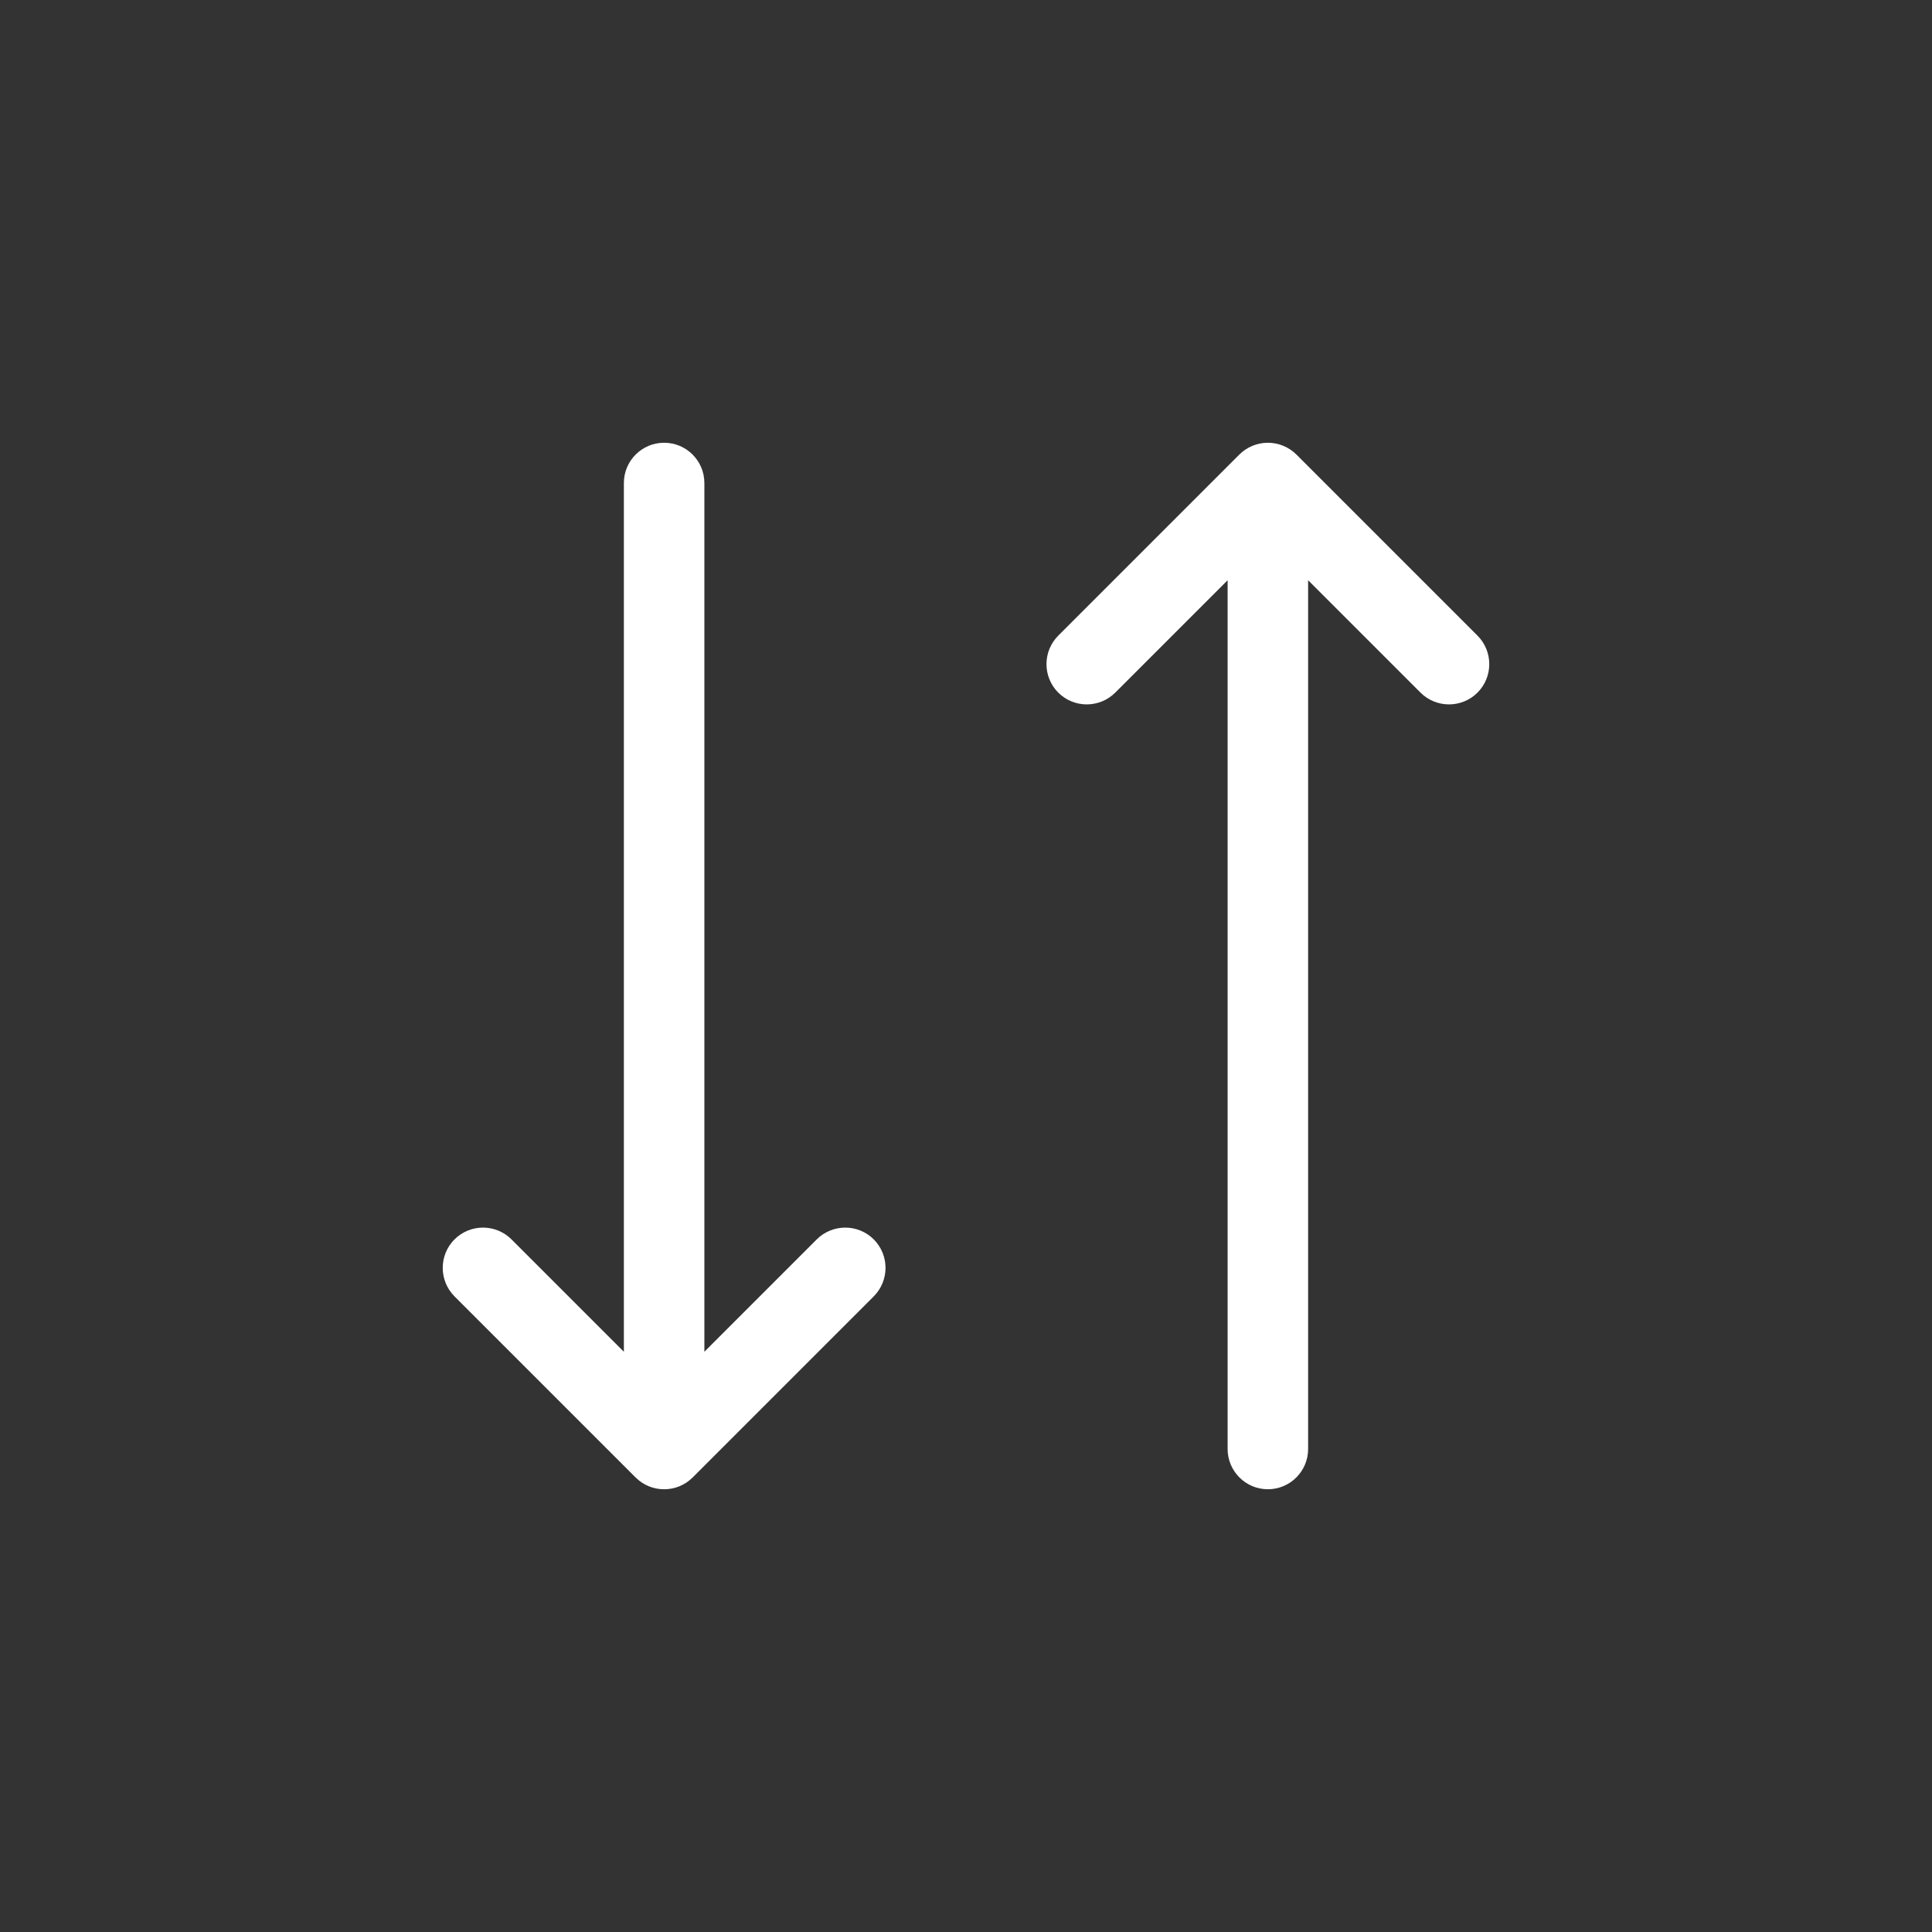 <svg width="24" height="24" viewBox="0 0 24 24" fill="none" xmlns="http://www.w3.org/2000/svg">
    <rect x="0" y="0" width="24" height="24" fill="#333333" stroke="none"/>
    <path d="M13.146 7.896C12.951 8.092 12.951 8.408 13.146 8.604C13.342 8.799 13.658 8.799 13.854 8.604L13.146 7.896ZM15.75 6L16.104 5.646C16.01 5.553 15.883 5.5 15.75 5.5C15.617 5.5 15.49 5.553 15.396 5.646L15.75 6ZM17.646 8.604C17.842 8.799 18.158 8.799 18.354 8.604C18.549 8.408 18.549 8.092 18.354 7.896L17.646 8.604ZM15.25 18C15.25 18.276 15.474 18.5 15.75 18.5C16.026 18.5 16.25 18.276 16.25 18H15.25ZM10.854 16.104C11.049 15.908 11.049 15.592 10.854 15.396C10.658 15.201 10.342 15.201 10.146 15.396L10.854 16.104ZM8.25 18L7.896 18.354C8.092 18.549 8.408 18.549 8.604 18.354L8.25 18ZM6.354 15.396C6.158 15.201 5.842 15.201 5.646 15.396C5.451 15.592 5.451 15.908 5.646 16.104L6.354 15.396ZM8.75 6C8.75 5.724 8.526 5.5 8.25 5.5C7.974 5.5 7.75 5.724 7.75 6L8.75 6ZM13.854 8.604L16.104 6.354L15.396 5.646L13.146 7.896L13.854 8.604ZM15.396 6.354L17.646 8.604L18.354 7.896L16.104 5.646L15.396 6.354ZM15.25 6L15.25 18H16.25L16.25 6L15.25 6ZM10.146 15.396L7.896 17.646L8.604 18.354L10.854 16.104L10.146 15.396ZM8.604 17.646L6.354 15.396L5.646 16.104L7.896 18.354L8.604 17.646ZM8.75 18L8.75 6L7.75 6L7.75 18H8.75Z" fill="white"/>
</svg>
